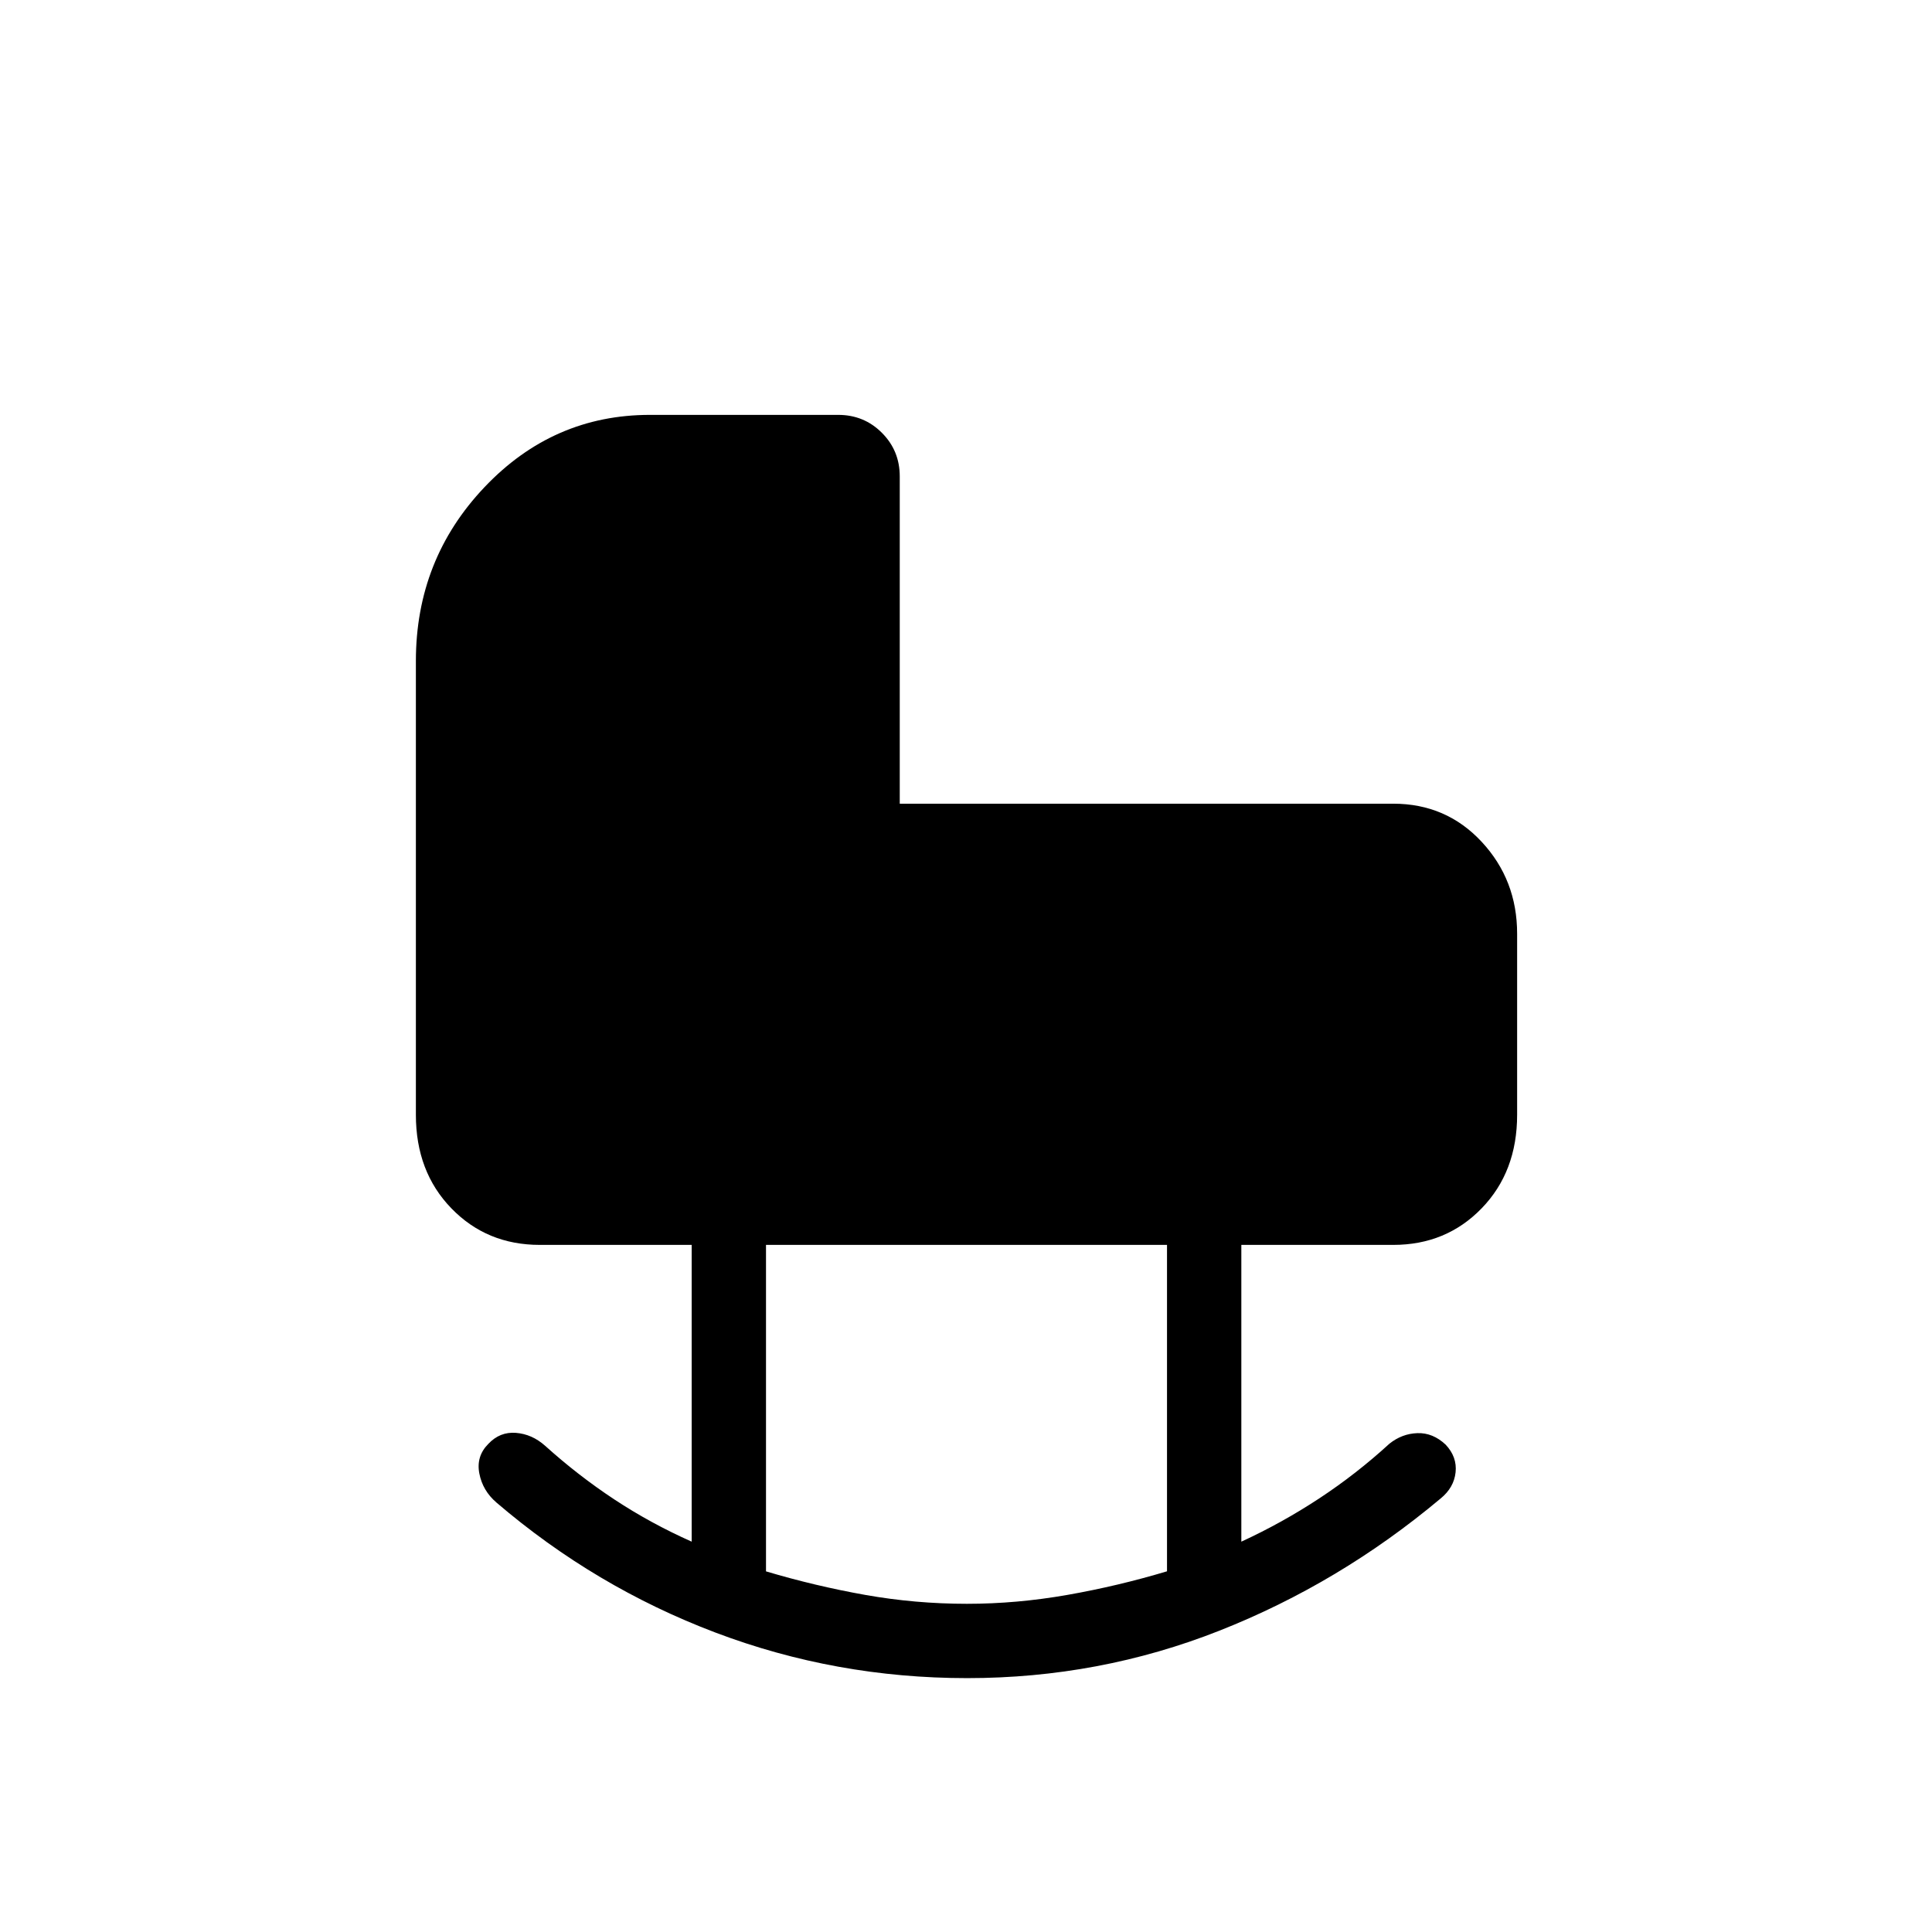 <svg xmlns="http://www.w3.org/2000/svg" height="24" viewBox="0 -960 960 960" width="24"><path d="M480.58-126.15q-65.27 0-125.08-22.64-59.81-22.63-108.85-64.63-6.84-5.89-8.48-14.45-1.63-8.55 4.48-14.67 5.73-6.11 13.73-5.48 8 .64 14.47 6.4 16.42 14.81 34.44 26.7 18.02 11.88 38.4 20.96v-147.46h-75.5q-26.32 0-43.93-18.19-17.61-18.18-17.61-46.43v-225.5q0-50.47 34.09-86.39 34.08-35.92 82.22-35.92h93.54q12.81 0 21.69 8.89 8.89 8.88 8.89 21.69v162.62h245.23q26.32 0 43.93 18.95t17.61 45.66v90q0 28.25-17.61 46.43-17.61 18.19-43.93 18.19h-75.5v147.46q20.17-9.29 38.68-21.47 18.5-12.18 34.89-27.19 6.24-5 13.91-5.26 7.67-.27 14.06 5.73 5.73 6.11 4.92 13.73-.81 7.61-7.42 13-50.2 42.11-109.91 65.69-59.71 23.58-125.36 23.58Zm-.08-36.93q24.75 0 49.88-4.42 25.14-4.42 49.5-11.73v-162.19H380.62v162.22q24.49 7.29 49.36 11.71 24.88 4.41 50.52 4.41Z"/></svg>